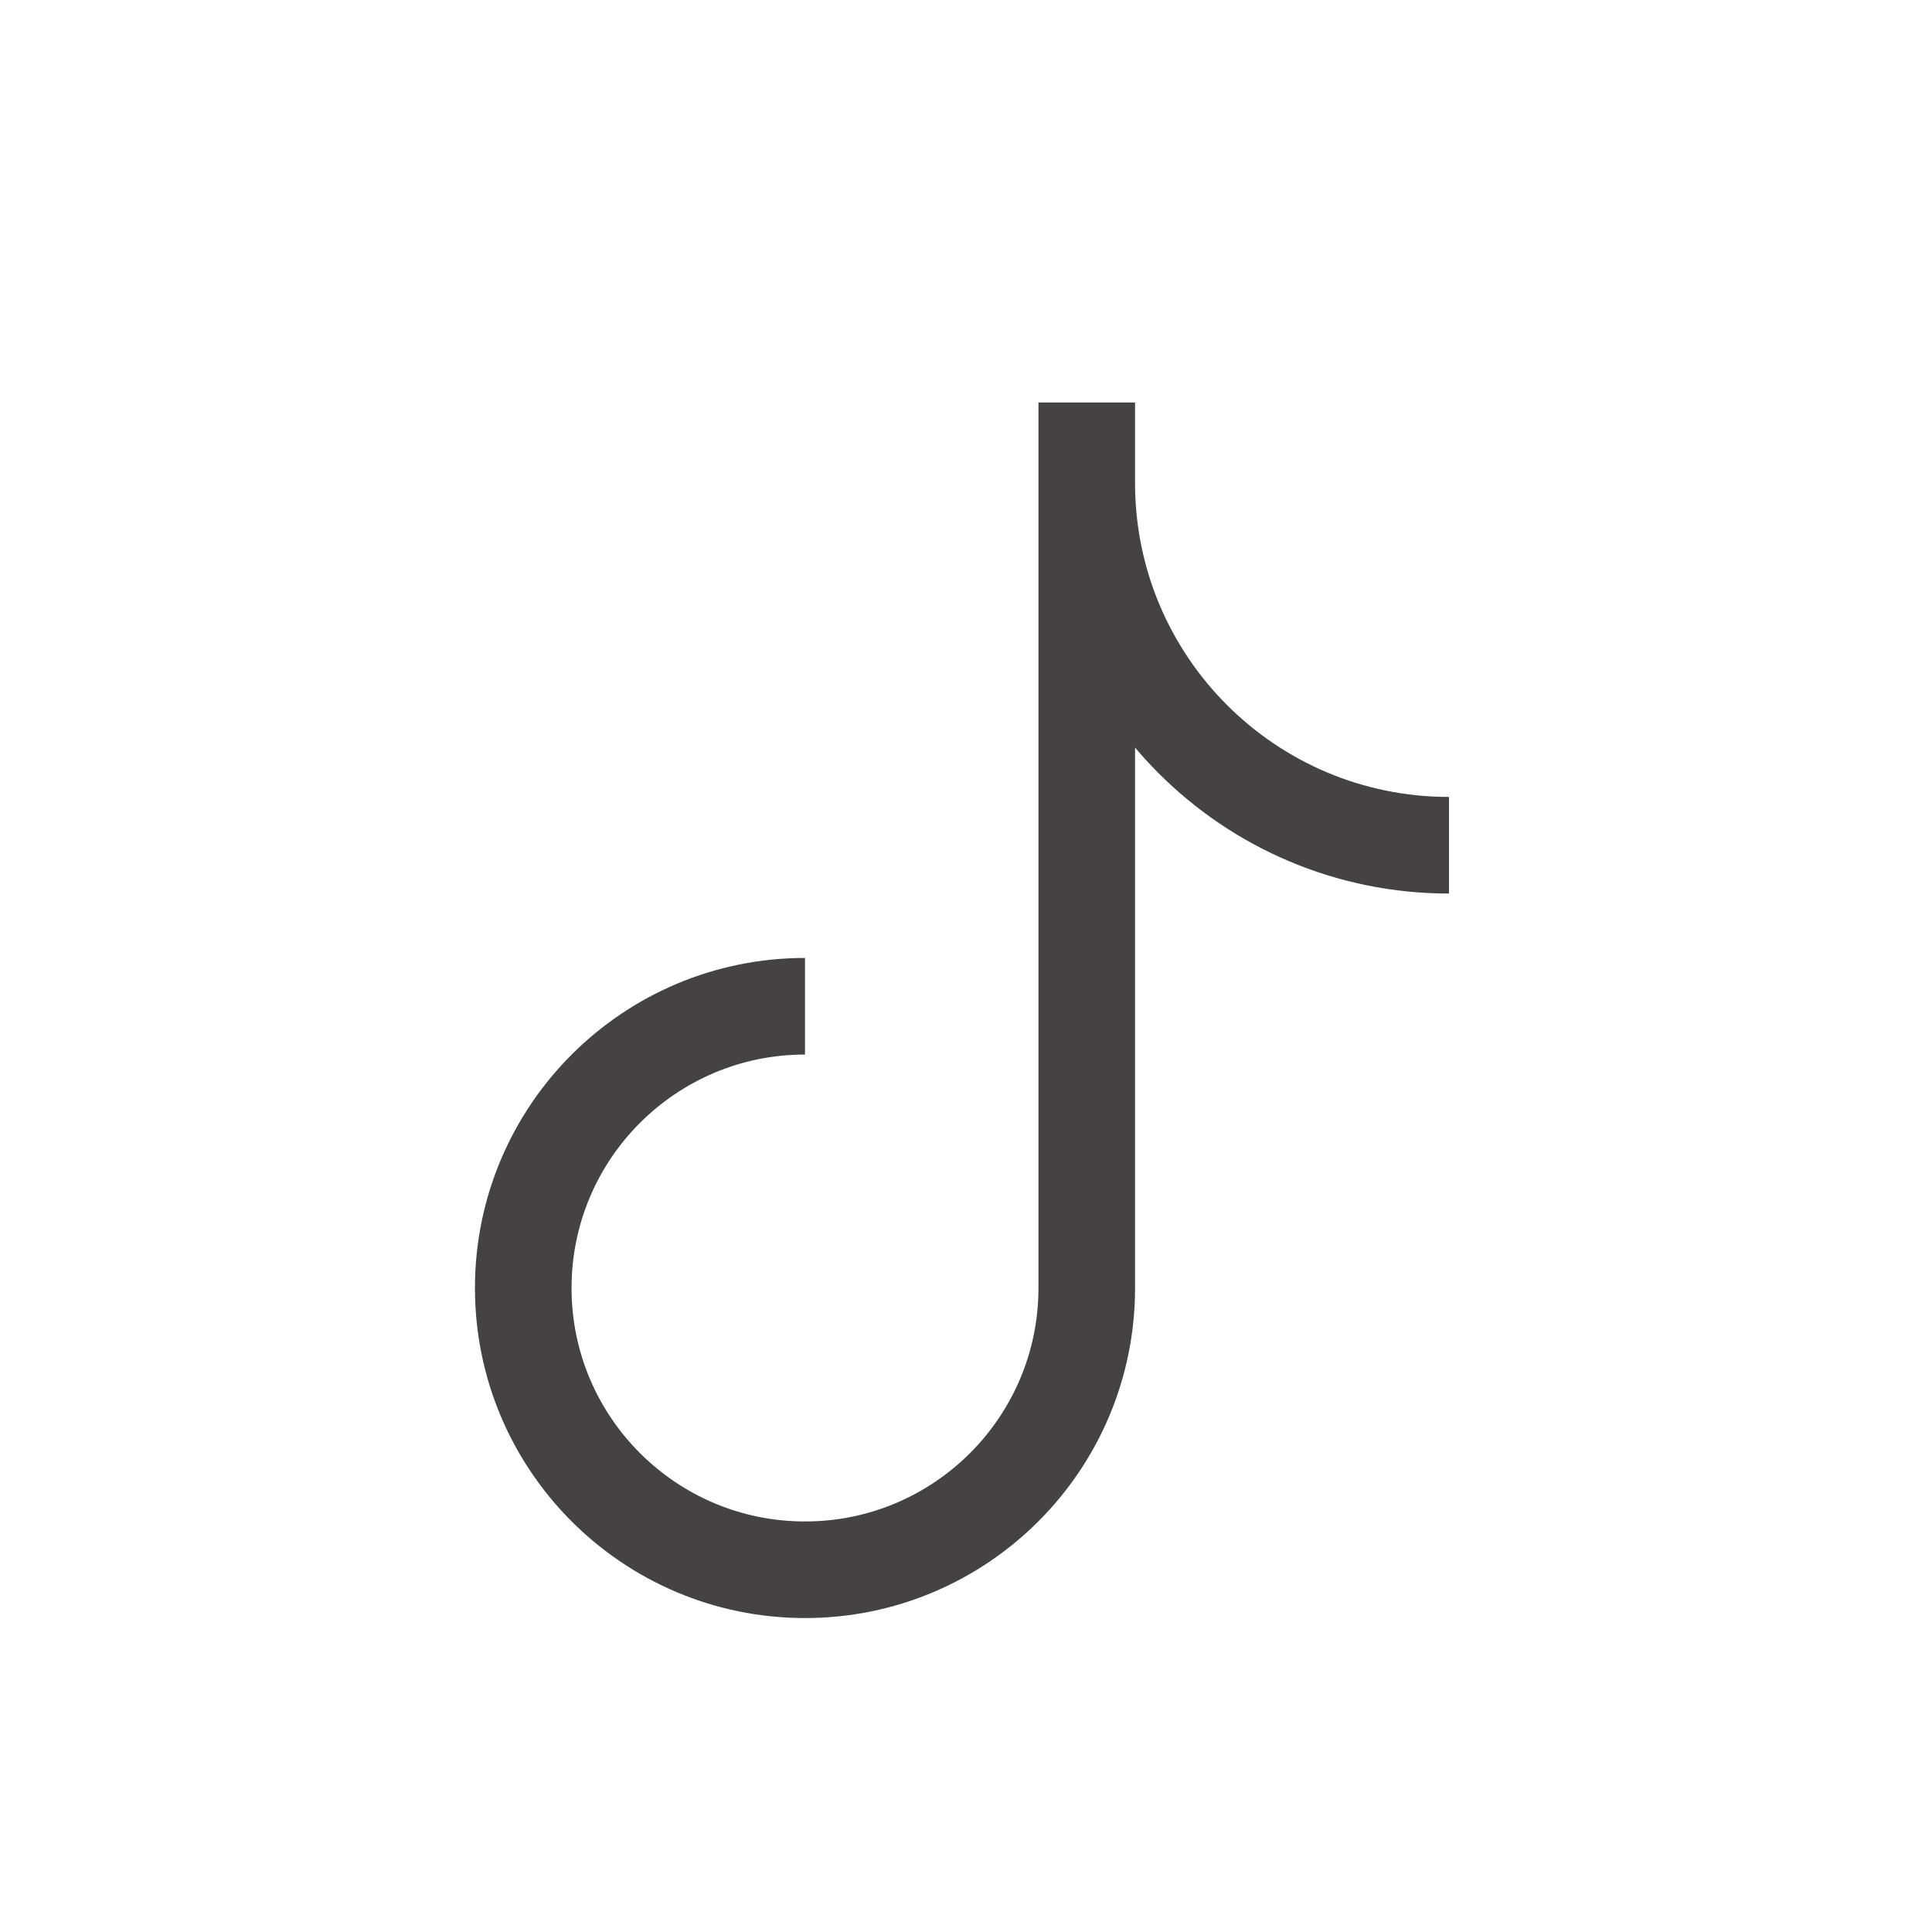 <svg width="30" height="30" viewBox="0 0 30 30" fill="none" xmlns="http://www.w3.org/2000/svg">
<path d="M16.875 6.25V20C16.875 22.416 14.916 24.375 12.5 24.375C10.084 24.375 8.125 22.416 8.125 20C8.125 17.584 10.084 15.625 12.5 15.625M22.5 13.125C19.393 13.125 16.875 10.607 16.875 7.5" stroke="#444242" stroke-width="1.5"/>
</svg>
